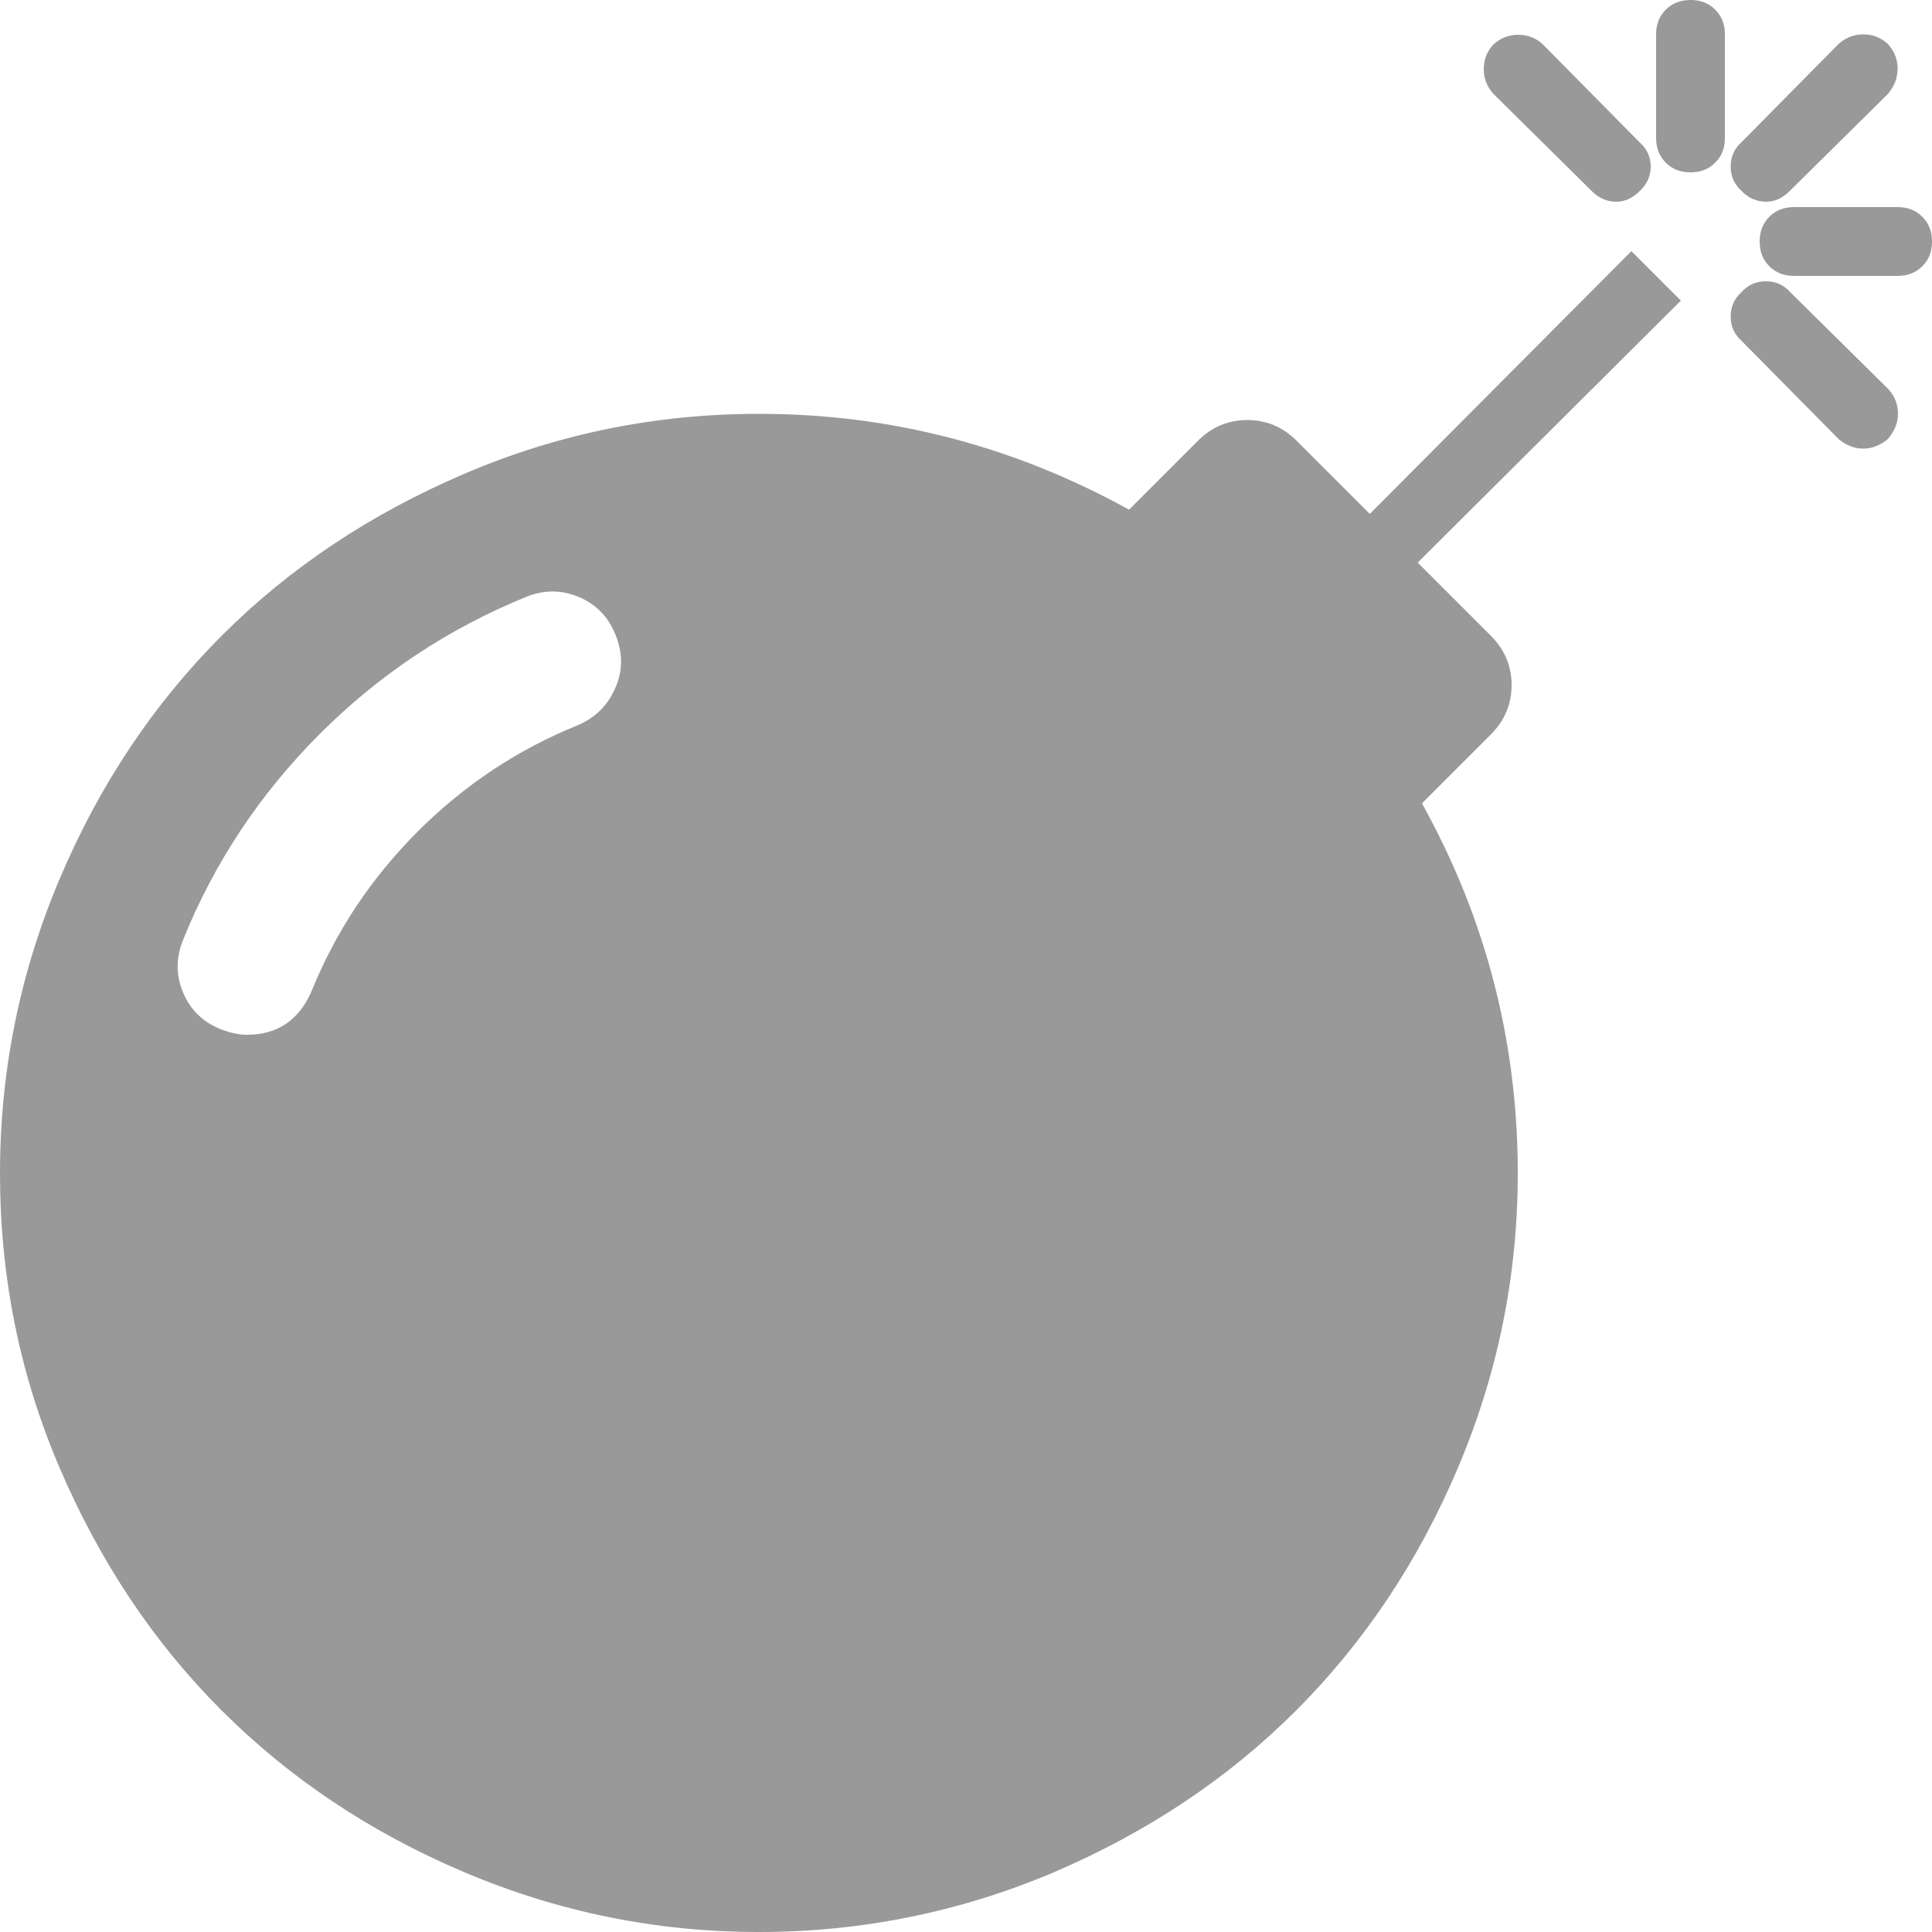<?xml version="1.0" encoding="utf-8"?>
<!-- Generator: Adobe Illustrator 18.0.0, SVG Export Plug-In . SVG Version: 6.00 Build 0)  -->
<!DOCTYPE svg PUBLIC "-//W3C//DTD SVG 1.1//EN" "http://www.w3.org/Graphics/SVG/1.1/DTD/svg11.dtd">
<svg version="1.1" id="图层_1" xmlns="http://www.w3.org/2000/svg" xmlns:xlink="http://www.w3.org/1999/xlink" x="0px" y="0px"
	 viewBox="0 0 500 500" enable-background="new 0 0 500 500" xml:space="preserve">
<path fill="#999999" d="M159.3,164.3c-1.9-4.7-5-7.9-9.5-9.8c-4.5-1.9-9-1.9-13.7,0c-20.1,8.2-37.9,20-53.3,35.4
	s-27.3,33.2-35.4,53.3c-1.9,4.7-1.9,9.2,0,13.7c1.9,4.5,5.1,7.6,9.8,9.5c2.4,0.9,4.7,1.4,6.7,1.4c7.8,0,13.4-3.7,16.7-11.2
	c6.3-15.6,15.5-29.4,27.5-41.4c12-12,25.8-21.2,41.4-27.5c4.7-2,7.9-5.3,9.8-9.8C161.2,173.5,161.2,169,159.3,164.3z M422.2,65
	L435,77.8l-68.1,67.8l19,19c3.5,3.5,5.3,7.8,5.3,12.7s-1.8,9.2-5.3,12.7L368,207.9c16.6,29.9,24.8,61.8,24.8,95.7
	c0,26.6-5.2,52-15.5,76.3c-10.3,24.3-24.3,45.2-41.9,62.8s-38.5,31.5-62.8,41.9C248.5,494.8,223,500,196.4,500s-52-5.2-76.3-15.5
	c-24.3-10.3-45.2-24.3-62.8-41.9s-31.5-38.5-41.9-62.8S0,330.2,0,303.6s5.2-52,15.5-76.3s24.3-45.2,41.9-62.8s38.5-31.5,62.8-41.9
	s49.7-15.5,76.3-15.5c33.9,0,65.8,8.3,95.7,24.8l17.9-17.9c3.5-3.5,7.8-5.3,12.7-5.3c4.9,0,9.2,1.8,12.7,5.3l19,19L422.2,65z
	 M424.4,49.4c-1.9,1.9-3.9,2.8-6.1,2.8c-2.4,0-4.6-0.9-6.4-2.8l-25.4-25.1c-1.7-1.9-2.5-4-2.5-6.4s0.8-4.6,2.5-6.4
	c1.9-1.7,4-2.5,6.4-2.5s4.6,0.8,6.4,2.5l25.1,25.4c1.9,1.7,2.8,3.8,2.8,6.3C427.2,45.6,426.2,47.7,424.4,49.4z M488.6,113.6
	c-2,1.7-4.2,2.5-6.4,2.5s-4.4-0.8-6.4-2.5l-25.1-25.4c-1.9-1.7-2.8-3.8-2.8-6.3s0.9-4.6,2.8-6.3c1.7-1.9,3.8-2.8,6.3-2.8
	c2.5,0,4.6,0.9,6.3,2.8l25.4,25.1c1.7,1.9,2.5,4,2.5,6.4S490.2,111.7,488.6,113.6z M500,62.5c0,2.6-0.8,4.7-2.5,6.4
	c-1.7,1.7-3.8,2.5-6.4,2.5h-26.8c-2.6,0-4.7-0.8-6.4-2.5c-1.7-1.7-2.5-3.8-2.5-6.4s0.8-4.7,2.5-6.4c1.7-1.7,3.8-2.5,6.4-2.5h26.8
	c2.6,0,4.7,0.8,6.4,2.5S500,59.9,500,62.5z M446.4,8.9v26.8c0,2.6-0.8,4.7-2.5,6.4c-1.7,1.7-3.8,2.5-6.4,2.5s-4.7-0.8-6.4-2.5
	c-1.7-1.7-2.5-3.8-2.5-6.4V8.9c0-2.6,0.8-4.7,2.5-6.4s3.8-2.5,6.4-2.5s4.7,0.8,6.4,2.5S446.4,6.3,446.4,8.9z M488.6,24.3l-25.4,25.1
	c-1.9,1.9-3.9,2.8-6.1,2.8c-2.4,0-4.6-0.9-6.4-2.8c-1.9-1.7-2.8-3.8-2.8-6.3c0-2.5,0.9-4.6,2.8-6.3l25.1-25.4c1.9-1.7,4-2.5,6.4-2.5
	s4.6,0.8,6.4,2.5c1.7,1.9,2.5,4,2.5,6.4S490.2,22.4,488.6,24.3z"/>
</svg>
